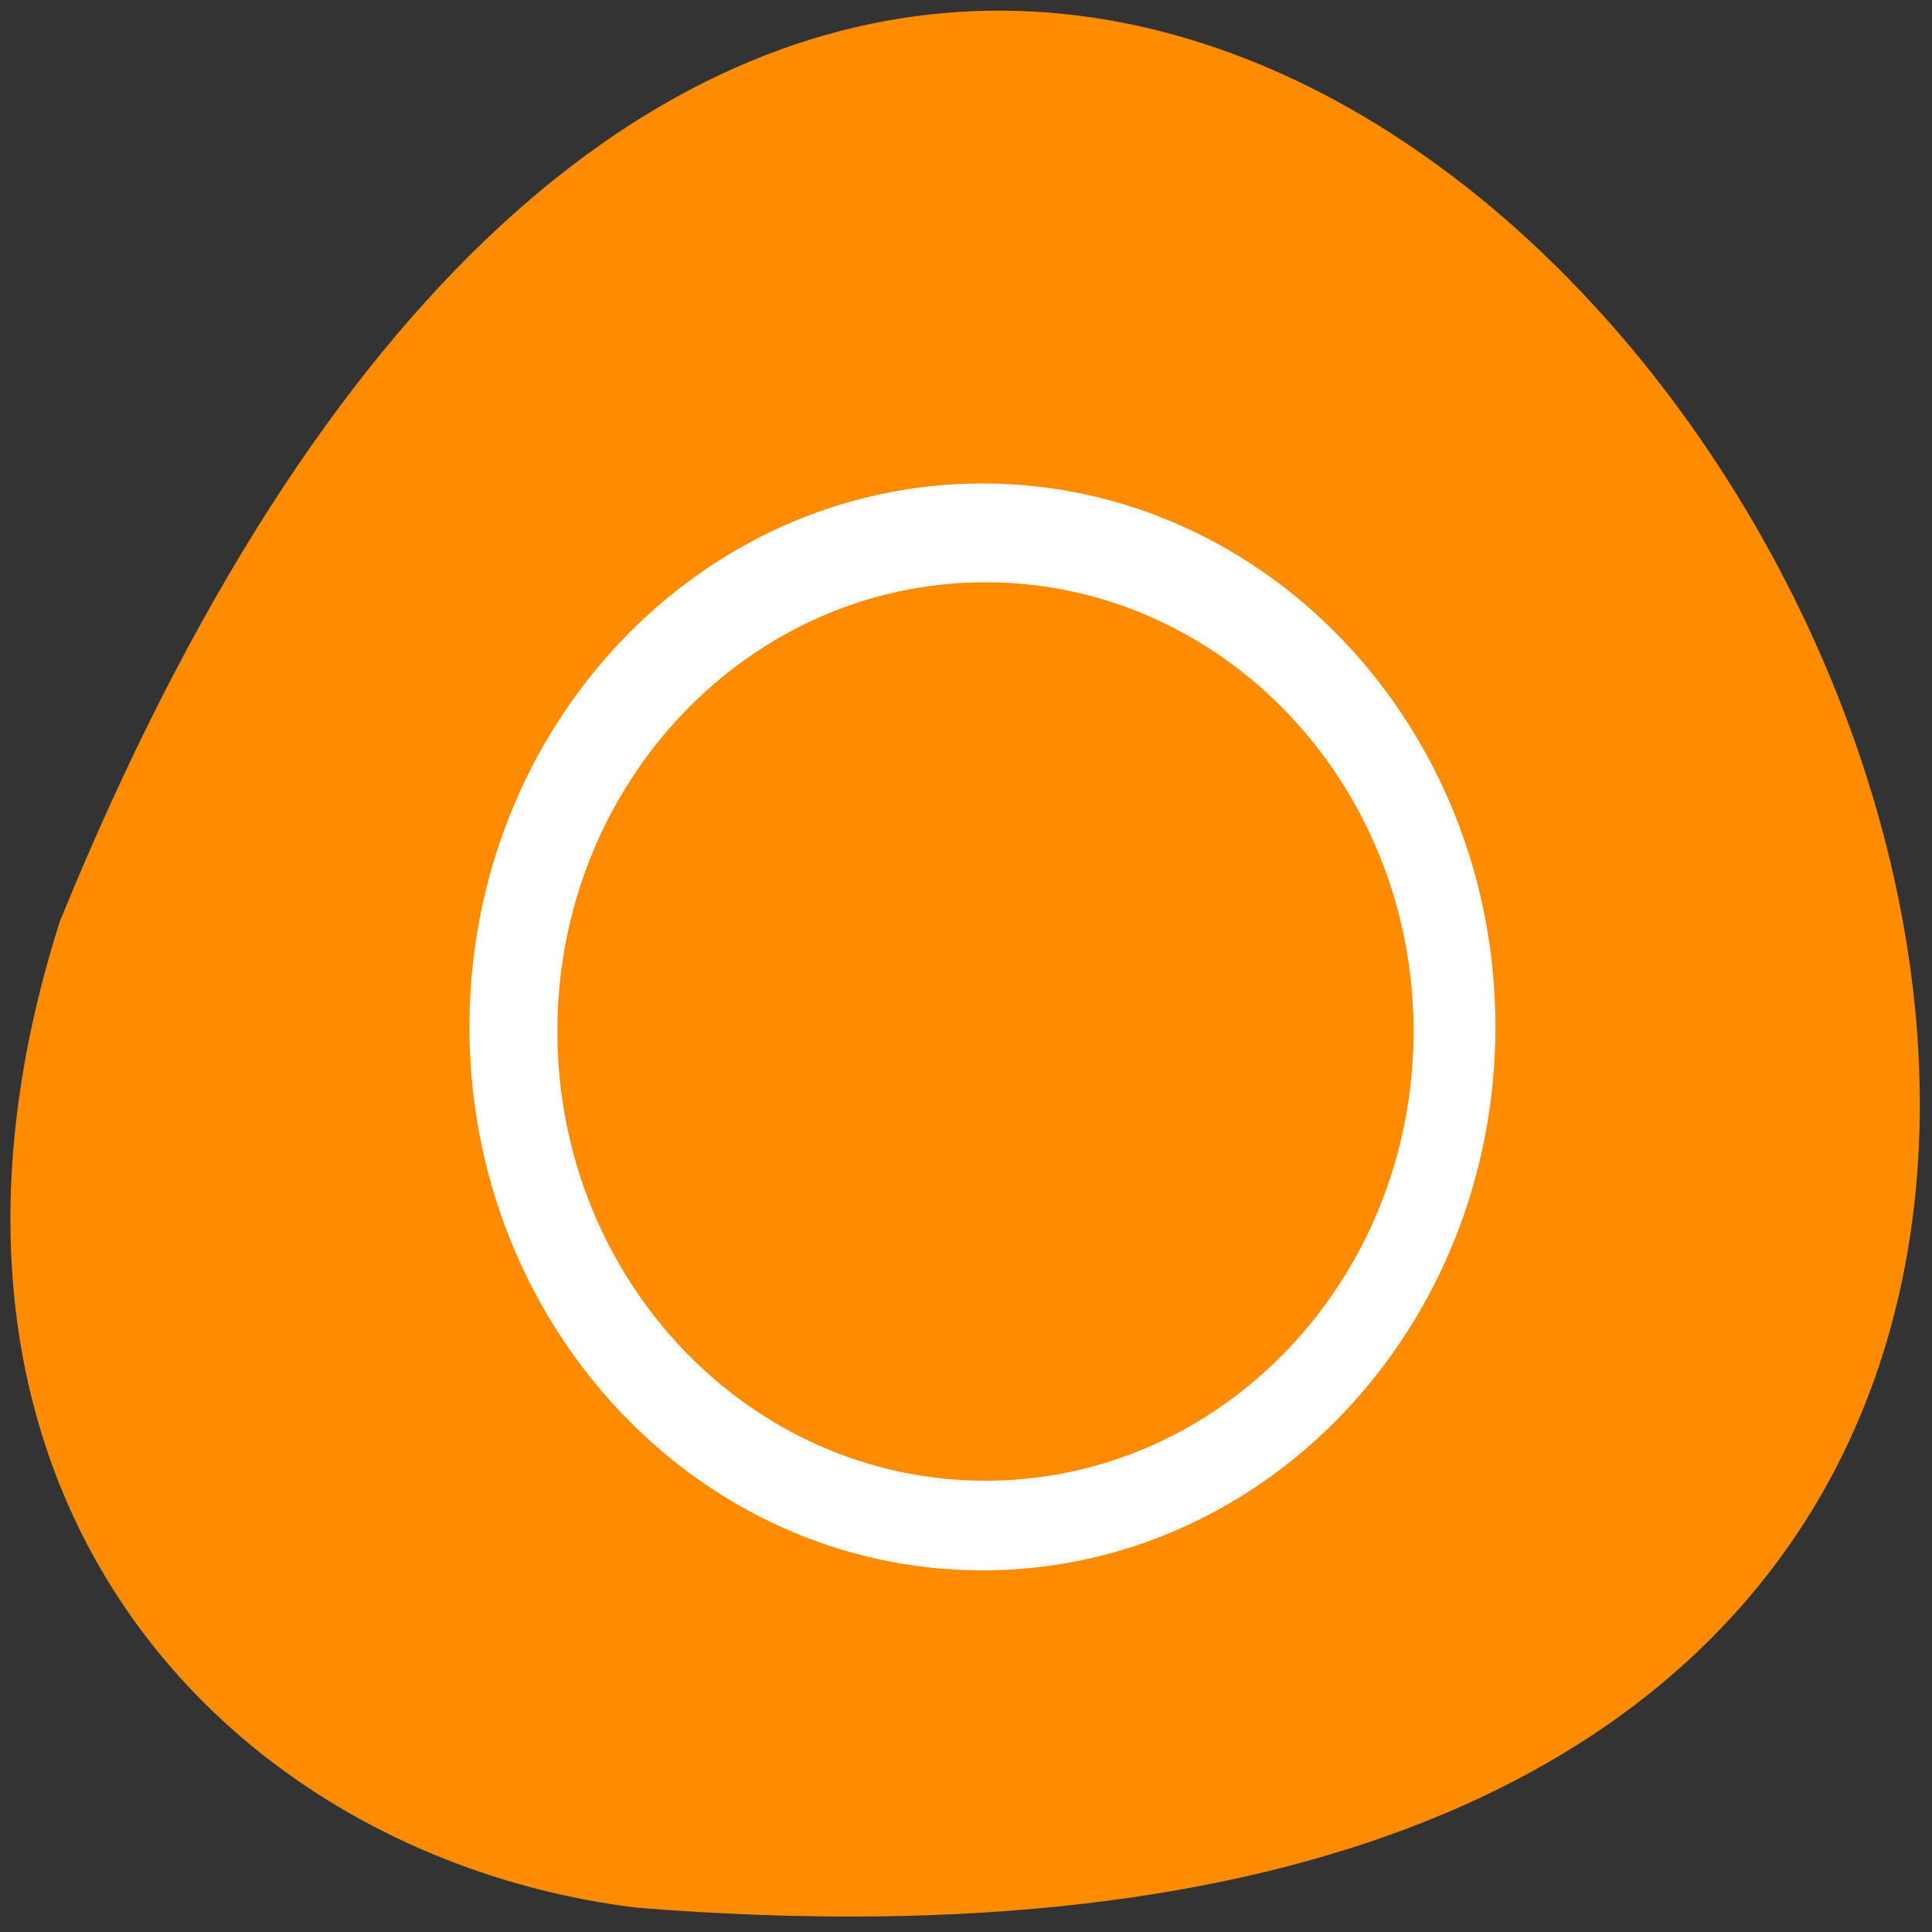 <svg xmlns="http://www.w3.org/2000/svg" viewBox="0 0 22 22"><rect x="0" y="0" width="22" height="22" fill="#333333" stroke="none"/><path d="m 0.68 10.496 c 12.039 -29.555 37.199 13.68 6.566 11.227 c -4.613 -0.57 -8.645 -4.684 -6.566 -11.227" style="fill:#ff8c00"/><g style="fill:none;stroke:#fff;stroke-width:1.656"><path d="m 39.005 23.999 c 0 8.284 -6.717 14.999 -15.002 14.999 c -8.285 0 -15.002 -6.715 -15.002 -14.999 c 0 -8.284 6.717 -14.999 15.002 -14.999 c 8.285 0 15.002 6.715 15.002 14.999" transform="matrix(0.369 0 0 0.391 2.33 2.31)"/><path d="m 39.001 23.997 c 0 8.287 -6.722 15.004 -14.999 15.004 c -8.288 0 -14.999 -6.716 -14.999 -15.004 c 0 -8.287 6.71 -14.993 14.999 -14.993 c 8.277 0 14.999 6.706 14.999 14.993" transform="matrix(0.344 0 0 0.361 2.965 3.081)"/></g></svg>